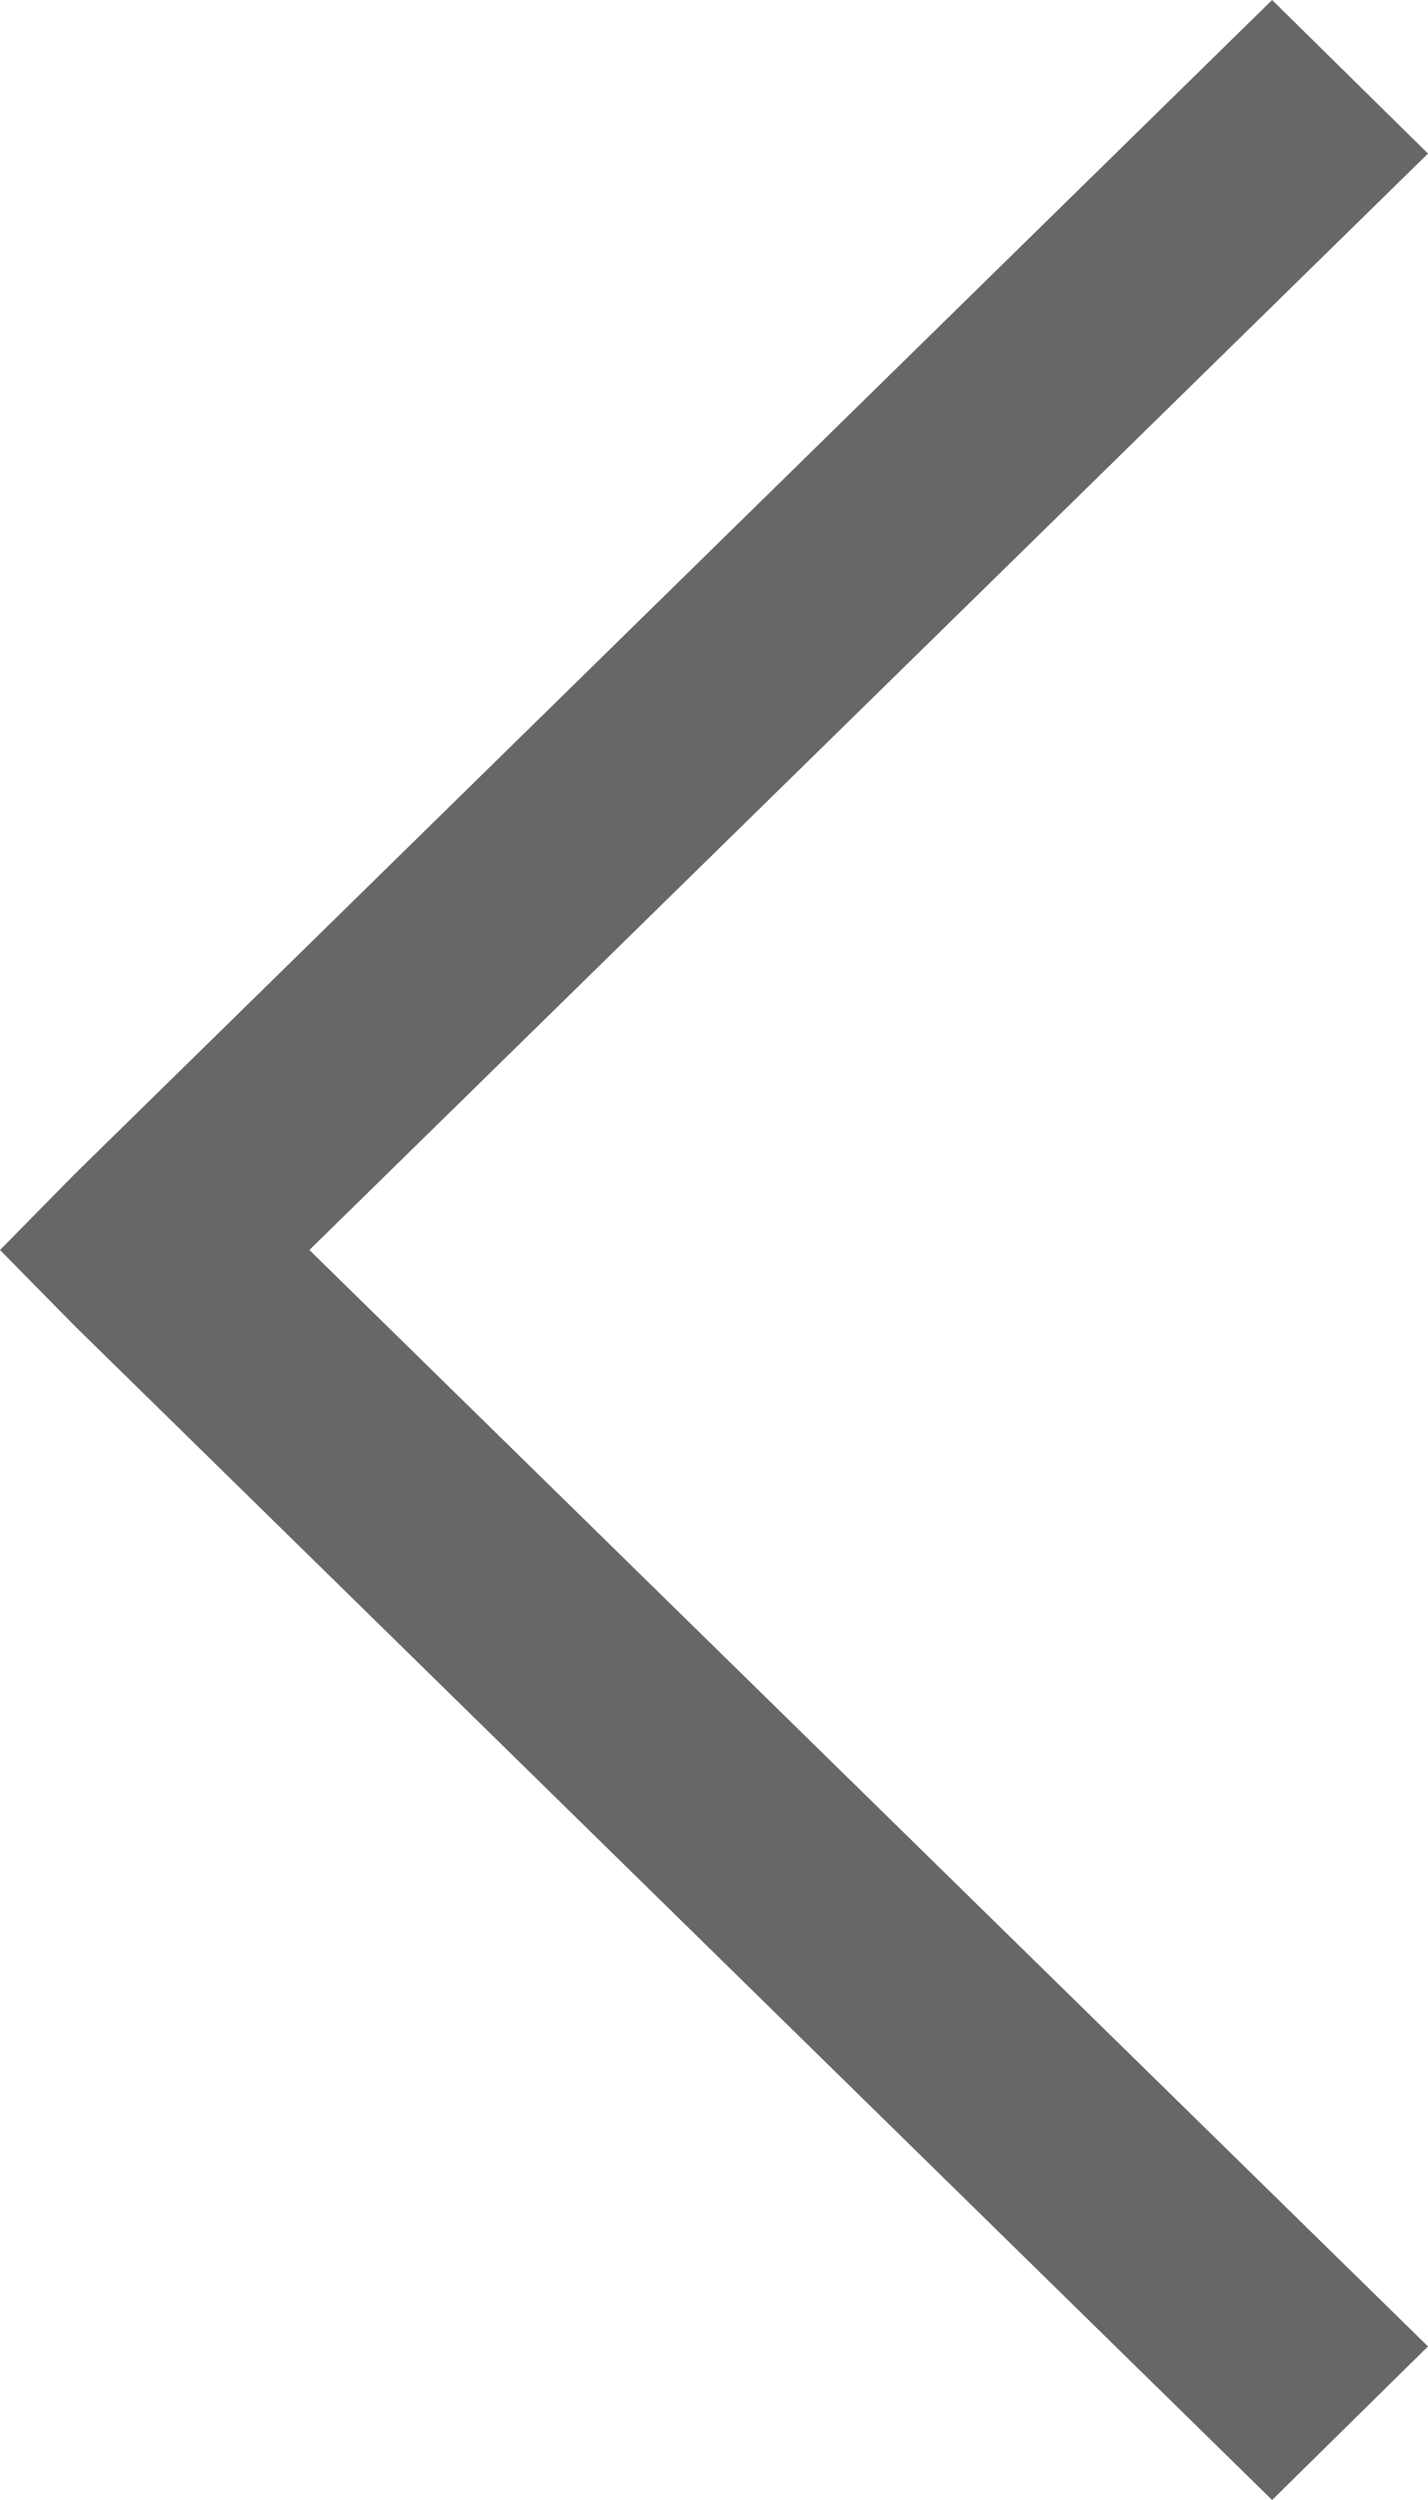 <svg xmlns="http://www.w3.org/2000/svg" xmlns:xlink="http://www.w3.org/1999/xlink" width="12" height="21" viewBox="0 0 12 21"><defs><path id="9uica" d="M29.69 24l-10.06 9.86-.63.64.63.64L29.69 45 31 43.71l-9.4-9.21 9.4-9.21z"/></defs><g><g transform="translate(-19 -24)"><use fill="#676767" xlink:href="#9uica"/></g></g></svg>